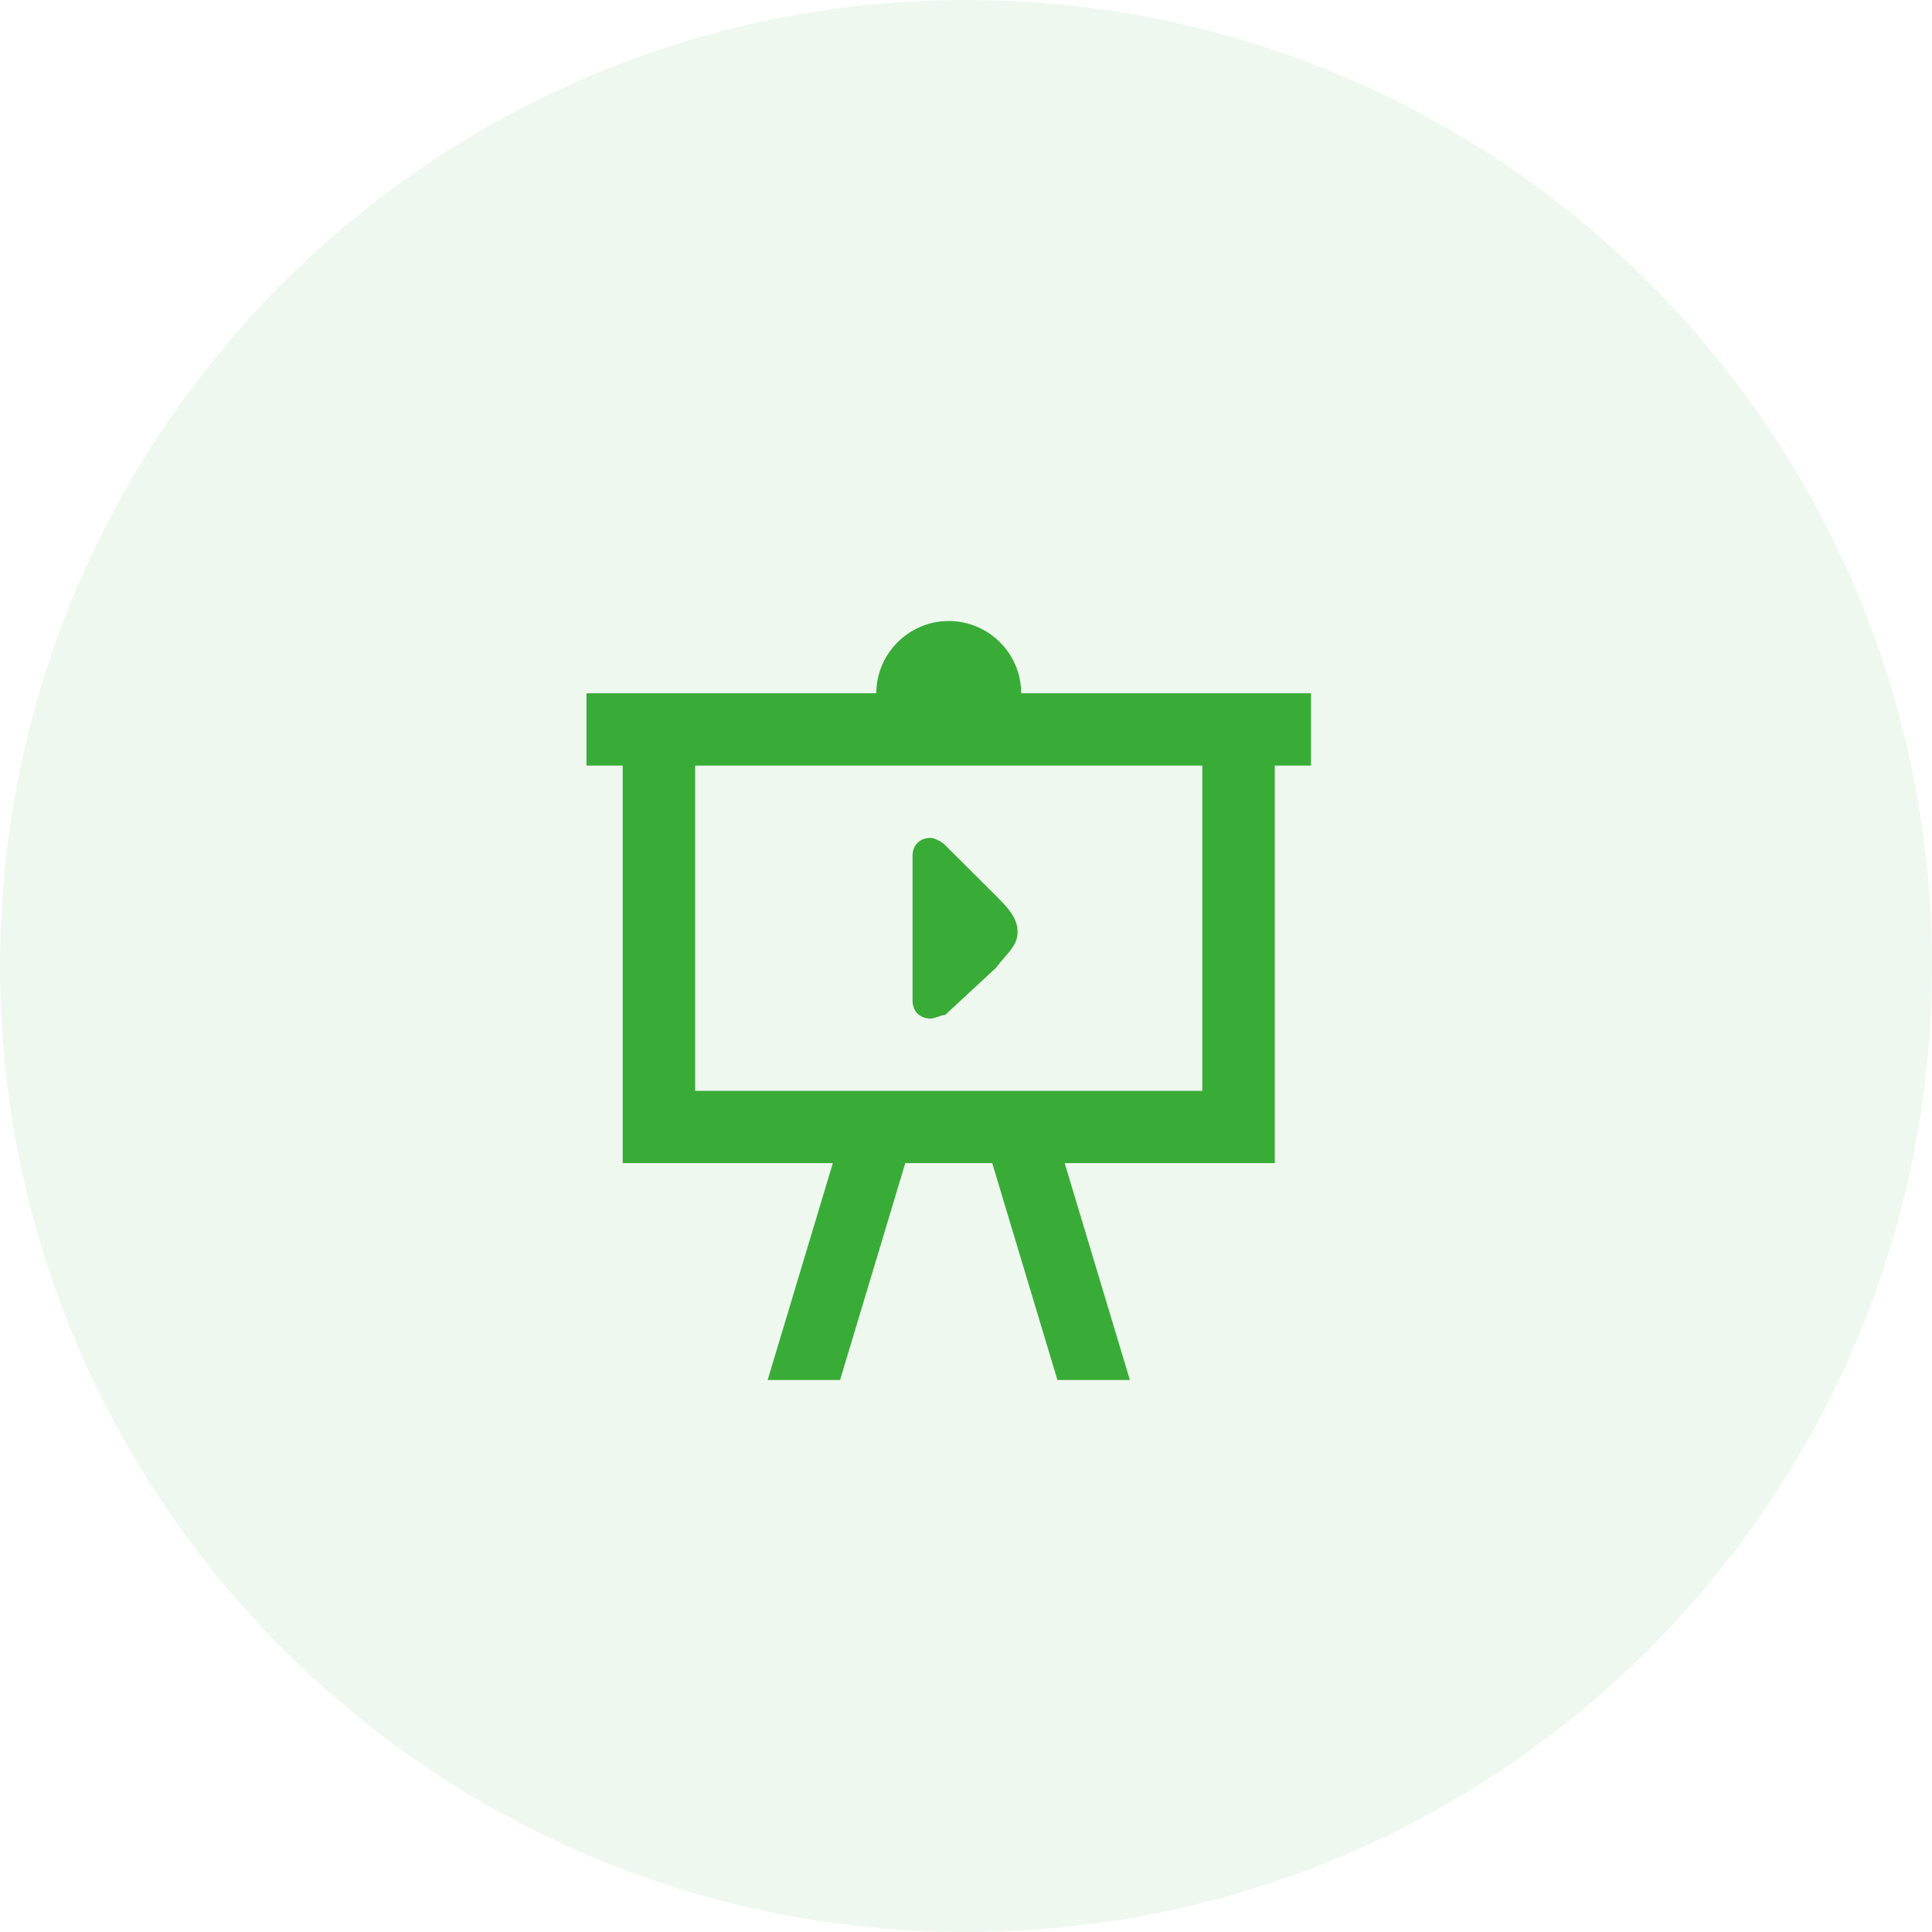 <svg width="56" height="56" fill="none" xmlns="http://www.w3.org/2000/svg"><path opacity=".08" fill-rule="evenodd" clip-rule="evenodd" d="M28 56c15.464 0 28-12.536 28-28S43.464 0 28 0 0 12.536 0 28s12.536 28 28 28z" fill="#39AC37"/><path d="M17 20.095h8.4c0-1.152.945-2.095 2.1-2.095 1.155 0 2.1.943 2.1 2.095H38v2.096h-1.05v11.523h-6.09L32.75 40h-2.1l-1.89-6.286h-2.52L24.35 40h-2.1l1.89-6.286h-6.09V22.191H17v-2.096zm3.15 2.096v9.428h14.7v-9.428h-14.7zm7.245 7.228c-.105 0-.315.105-.42.105-.315 0-.525-.21-.525-.524v-4.19c0-.315.21-.524.525-.524.105 0 .315.104.42.21l1.47 1.466c.315.314.63.628.63 1.047 0 .42-.315.63-.63 1.048l-1.47 1.362z" fill="#39AC37"/></svg>